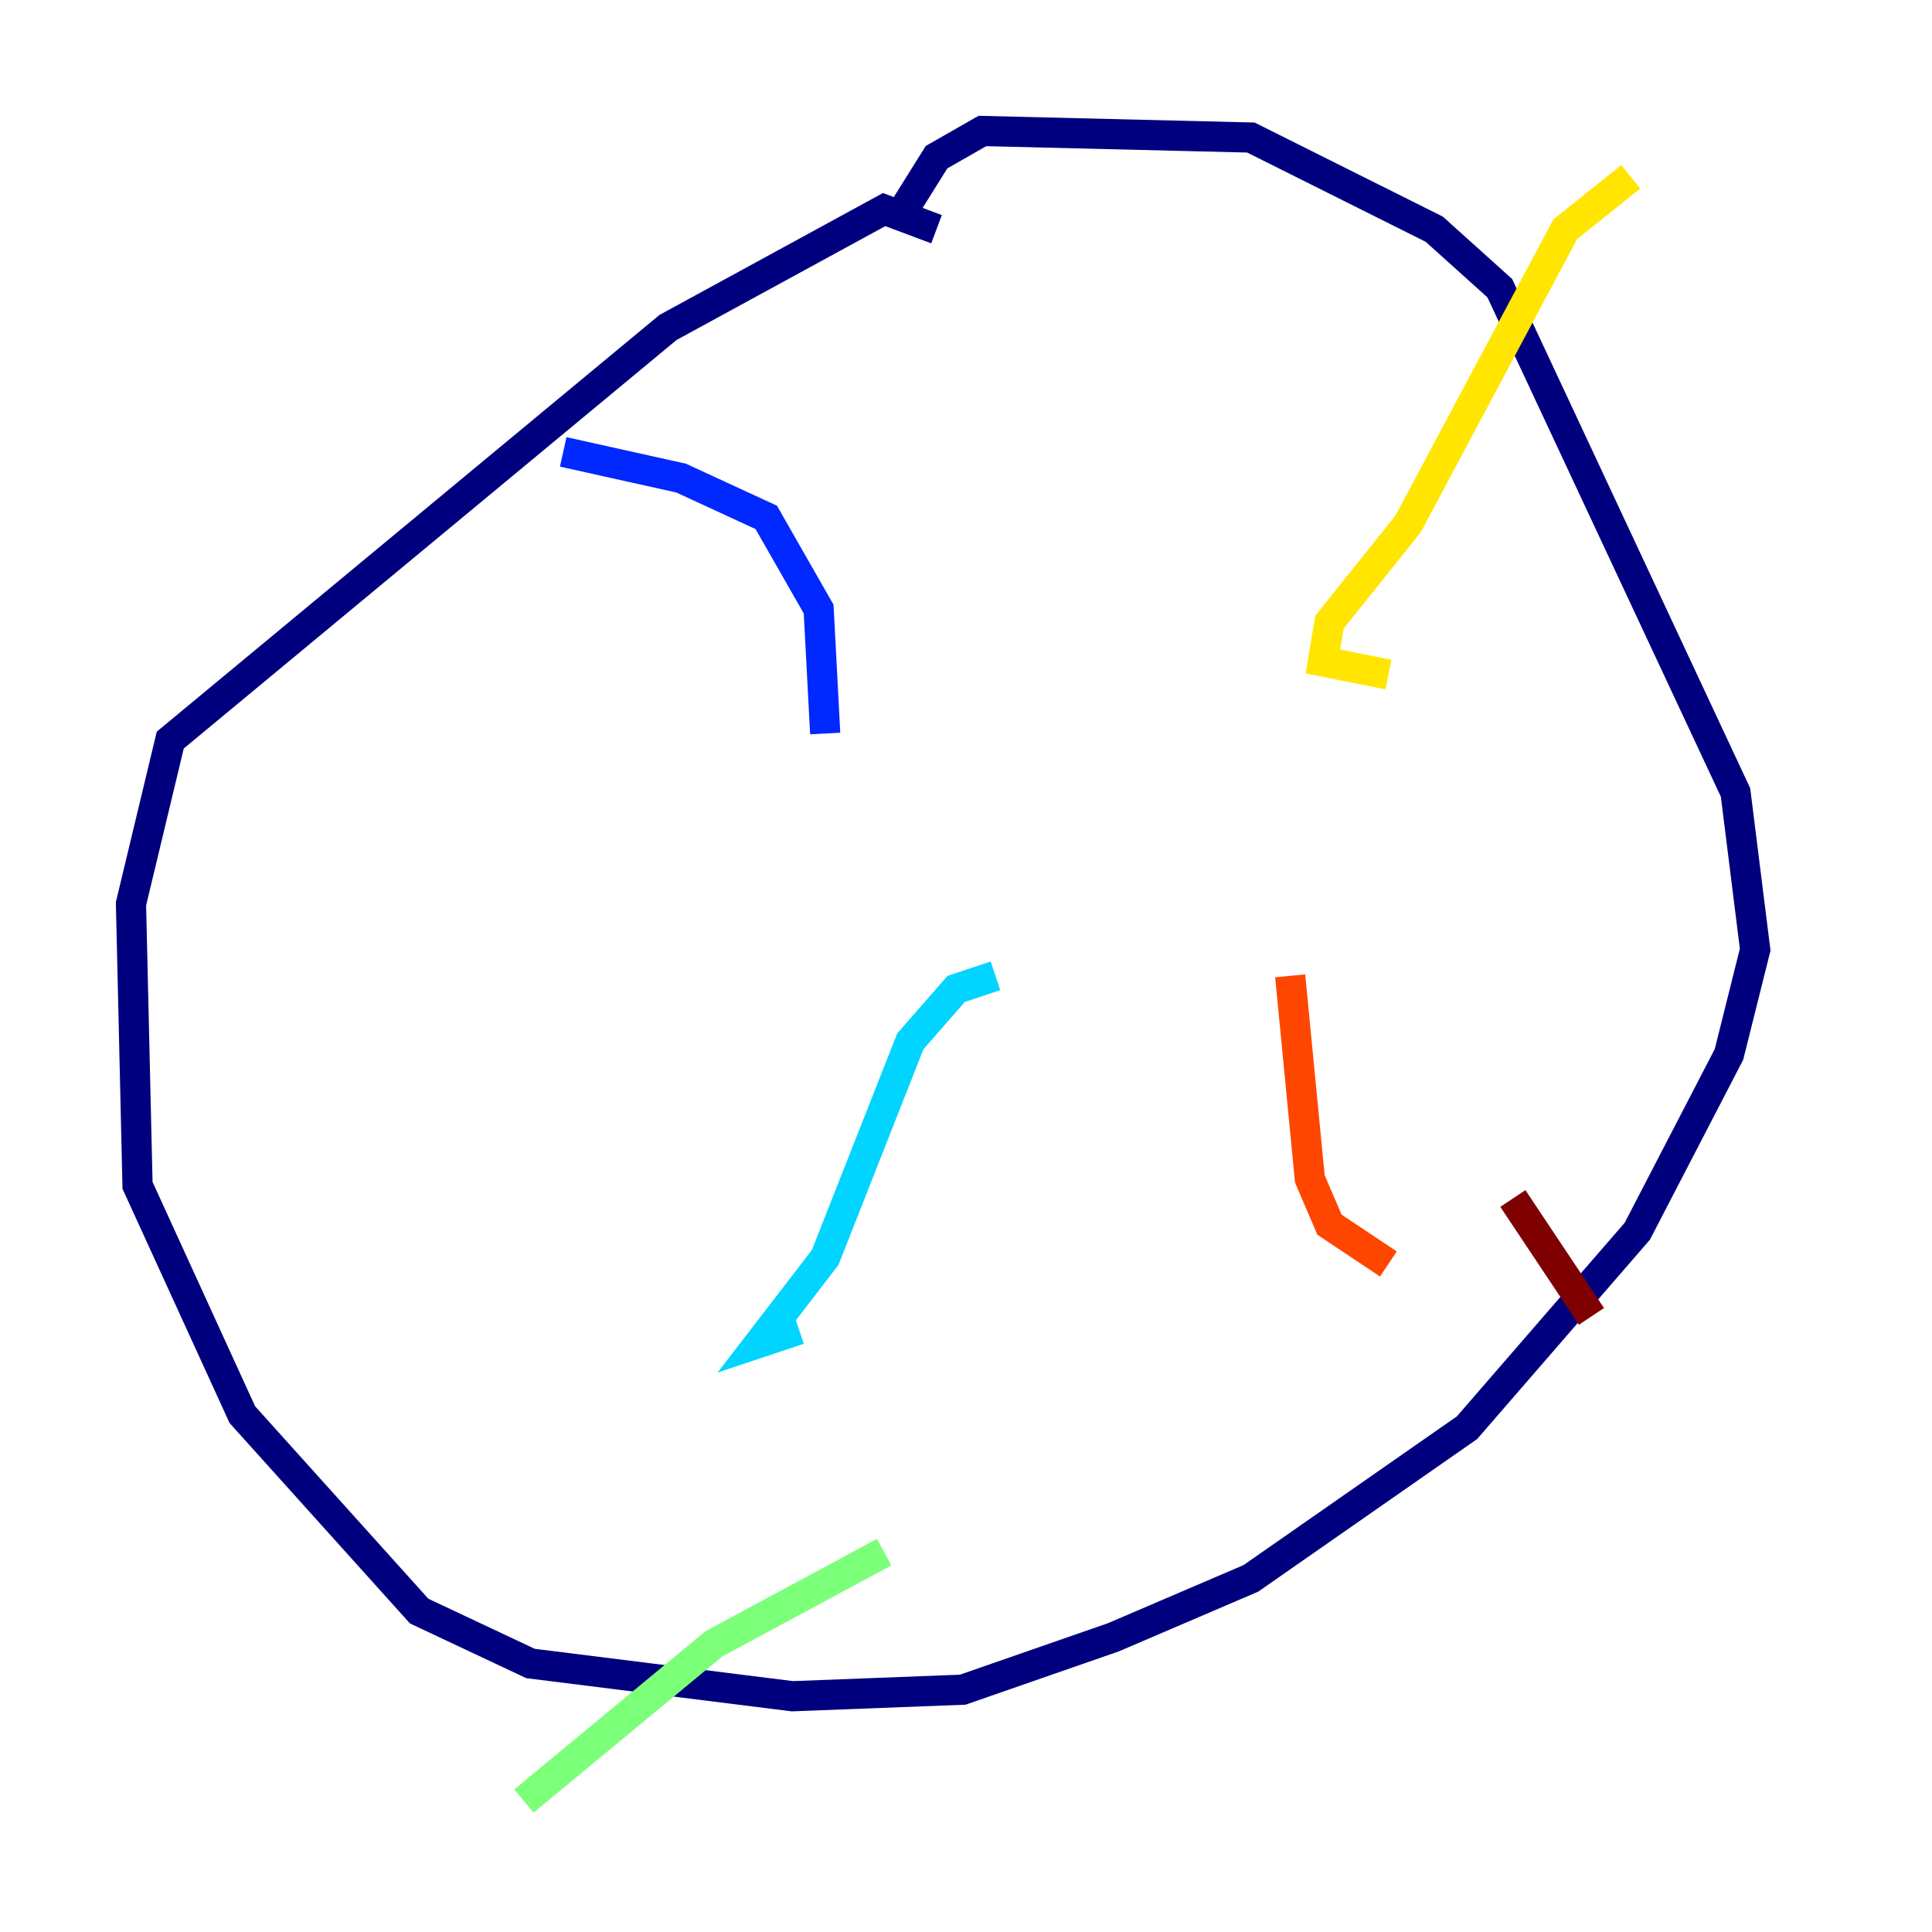 <?xml version="1.0" encoding="utf-8" ?>
<svg baseProfile="tiny" height="128" version="1.2" viewBox="0,0,128,128" width="128" xmlns="http://www.w3.org/2000/svg" xmlns:ev="http://www.w3.org/2001/xml-events" xmlns:xlink="http://www.w3.org/1999/xlink"><defs /><polyline fill="none" points="62.047,15.186 58.576,13.885 44.258,21.695 11.281,49.031 8.678,59.878 9.112,78.536 16.054,93.722 27.77,106.739 35.146,110.21 52.502,112.38 63.783,111.946 73.763,108.475 82.875,104.57 97.193,94.59 108.475,81.573 114.549,69.858 116.285,62.915 114.983,52.502 99.363,19.091 95.024,15.186 82.875,9.112 65.085,8.678 62.047,10.414 59.878,13.885" stroke="#00007f" stroke-width="2" /><polyline fill="none" points="37.315,29.939 45.125,31.675 50.766,34.278 54.237,40.352 54.671,48.597" stroke="#0028ff" stroke-width="2" /><polyline fill="none" points="65.953,64.651 63.349,65.519 60.312,68.99 54.671,83.308 50.332,88.949 52.936,88.081" stroke="#00d4ff" stroke-width="2" /><polyline fill="none" points="58.576,102.834 47.295,108.909 34.712,119.322" stroke="#7cff79" stroke-width="2" /><polyline fill="none" points="108.041,11.715 103.702,15.186 93.288,34.712 88.081,41.22 87.647,43.824 91.986,44.691" stroke="#ffe500" stroke-width="2" /><polyline fill="none" points="85.478,64.651 86.78,78.102 88.081,81.139 91.986,83.742" stroke="#ff4600" stroke-width="2" /><polyline fill="none" points="100.231,79.403 105.437,87.214" stroke="#7f0000" stroke-width="2" /></svg>